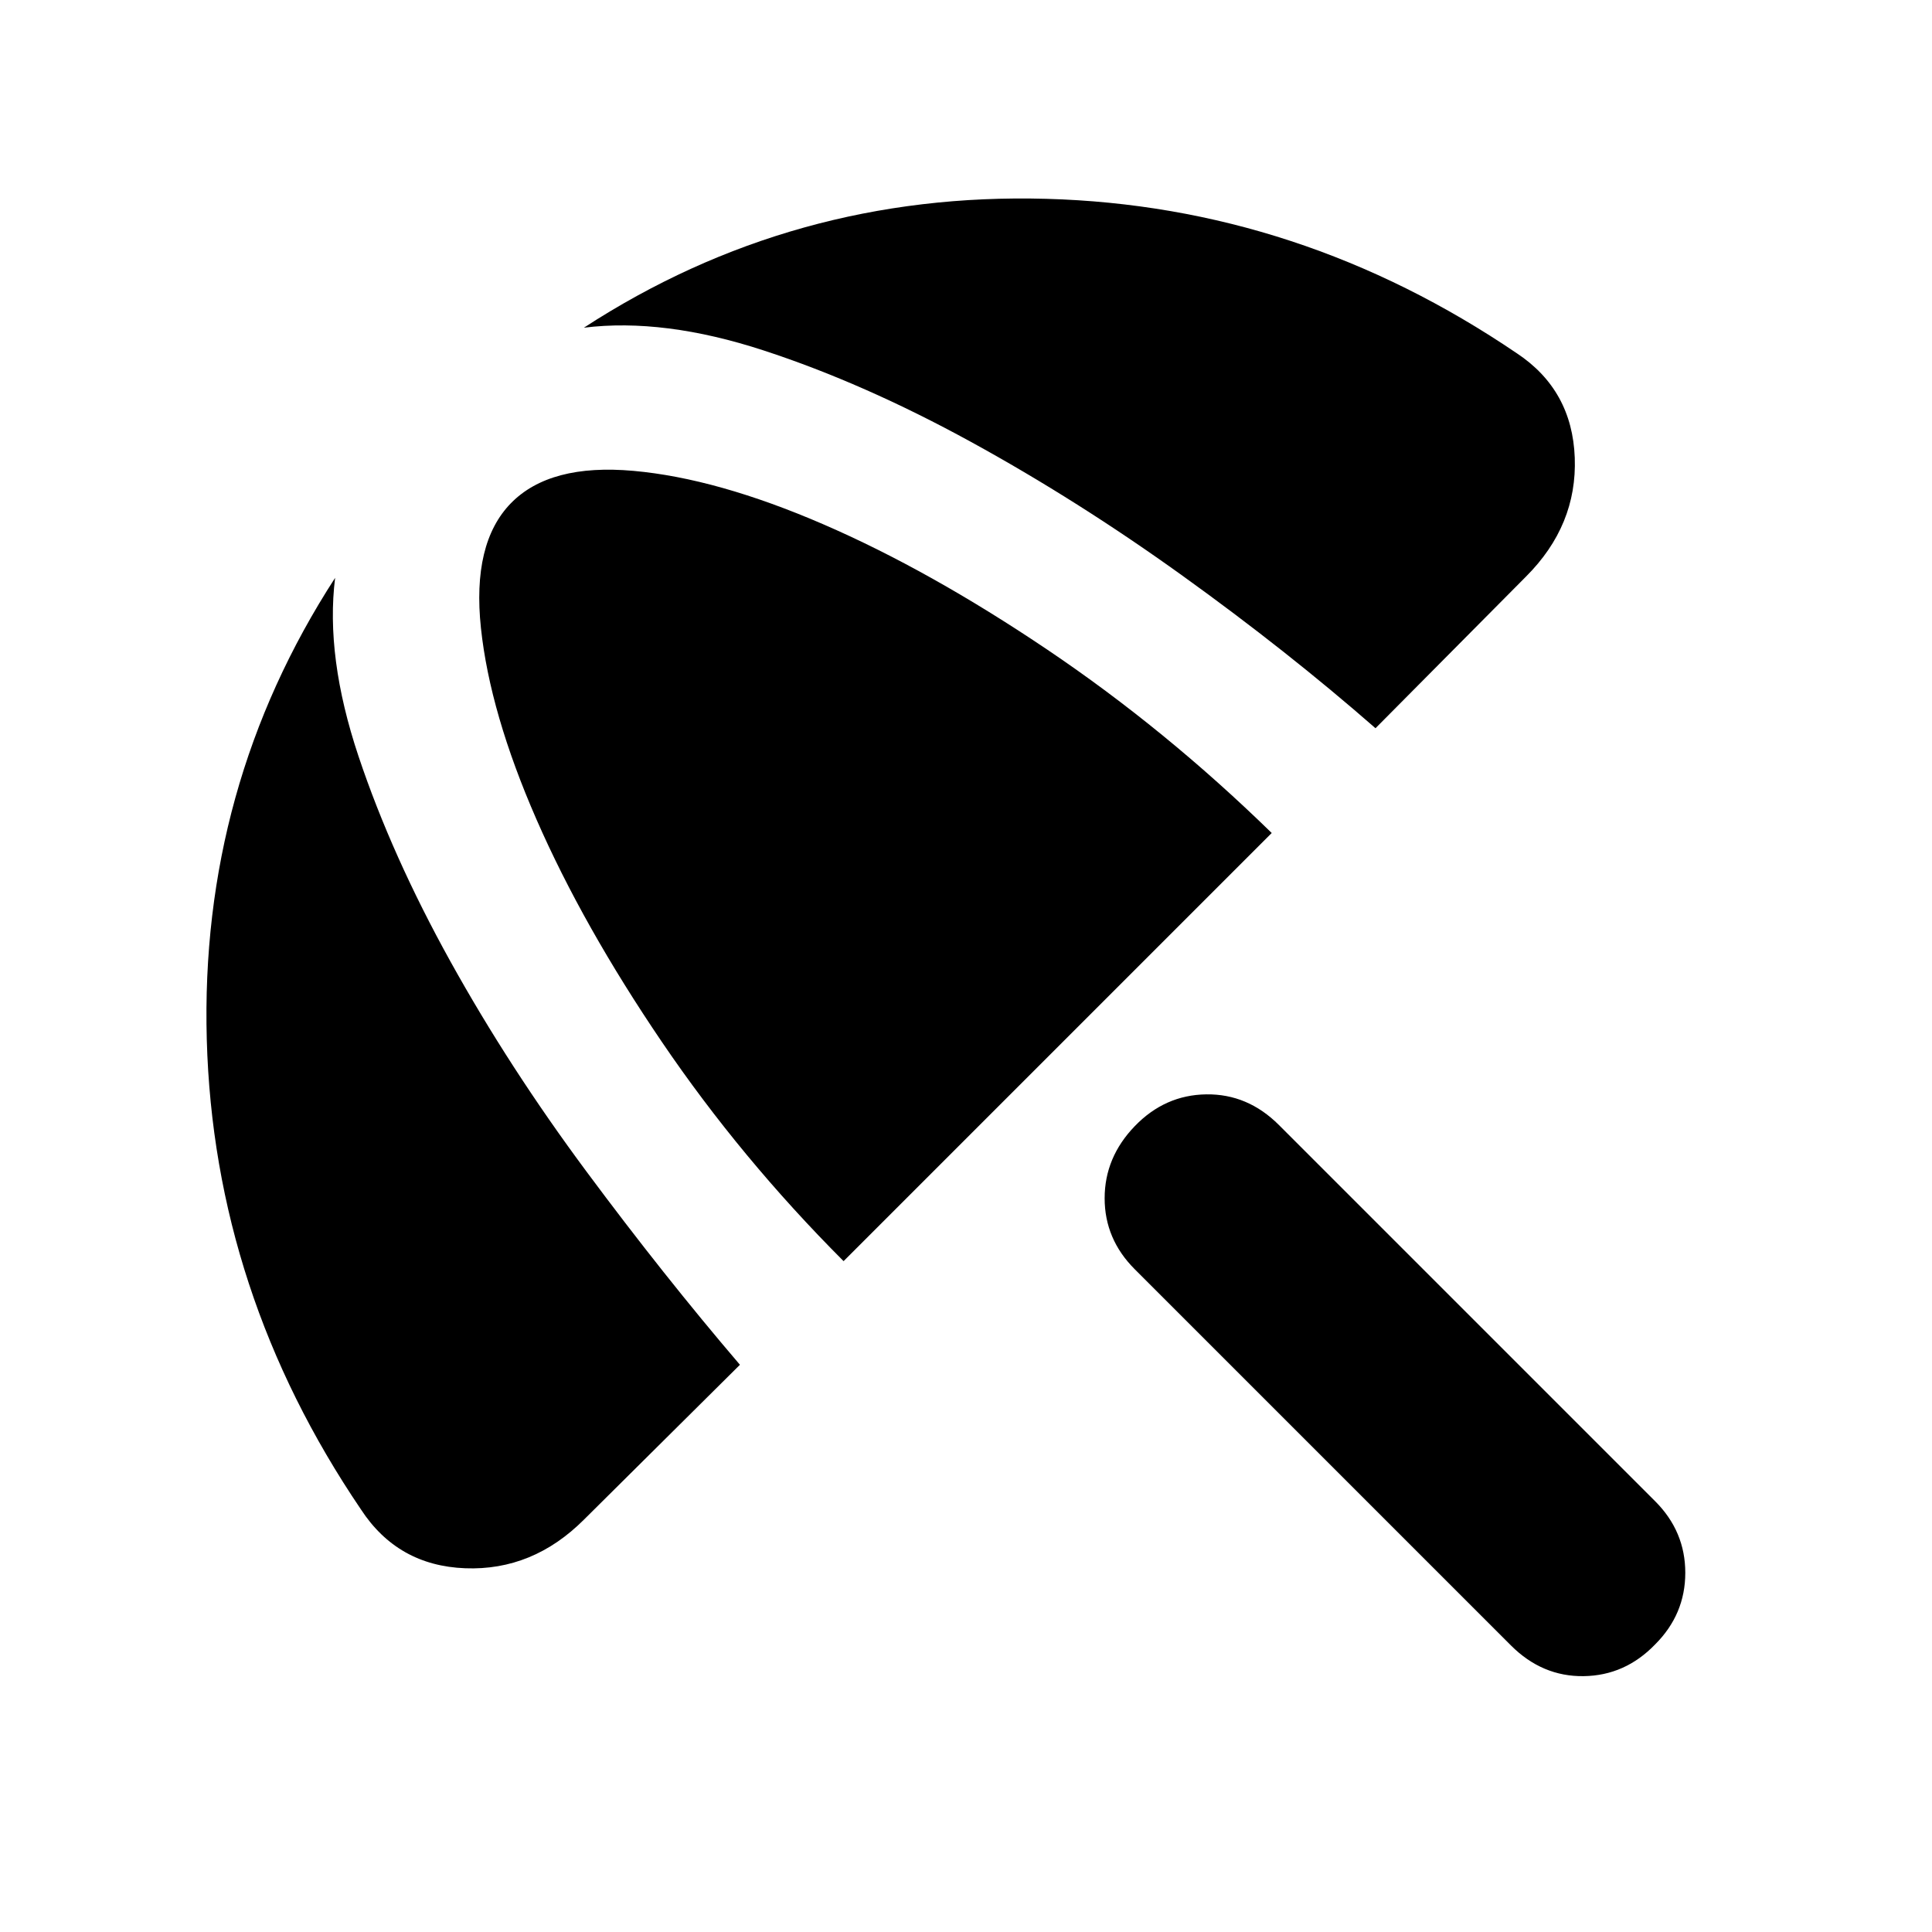 <svg xmlns="http://www.w3.org/2000/svg" height="24" viewBox="0 -960 960 960" width="24"><path d="M750.8-142.37 563.85-329.32q-14.96-14.96-14.96-35.27 0-20.3 14.96-35.82 14.95-15.52 35.54-15.81 20.59-.28 36.11 15.24l186.96 186.96q14.95 14.95 14.95 35.54t-14.95 35.55q-14.96 15.52-35.55 15.8-20.58.28-36.11-15.24Zm-460.63-62.54q-25.45 25.45-59.01 24.17-33.55-1.28-51.81-29.24-73.11-107.82-76.6-233.43-3.49-125.61 63.77-229.46-4.91 39.22 11.63 88.66 16.55 49.45 45.7 102.01Q253-429.63 291.4-377.89t76.27 96.04l-77.5 76.94Zm129-128.44q-51.02-51.09-90.26-108.88-39.24-57.79-62.35-110.64-23.1-52.85-27.58-95.03-4.48-42.19 14.89-62.06 19.37-19.8 60.92-16.07 41.56 3.73 94.31 26.55 52.75 22.83 111.36 62.32 58.6 39.49 111.45 91.07L419.17-333.35Zm334.61-451.06q27.46 18.26 28.71 51.84 1.25 33.59-24.21 59.05l-74.8 75.37q-43.87-38.37-95.89-75.77-52.03-37.41-105.16-66.53-53.13-29.12-102.86-45.38-49.72-16.26-89.44-11.34 103.91-67.53 229.8-64.04 125.9 3.49 233.85 76.8Z"/></svg>